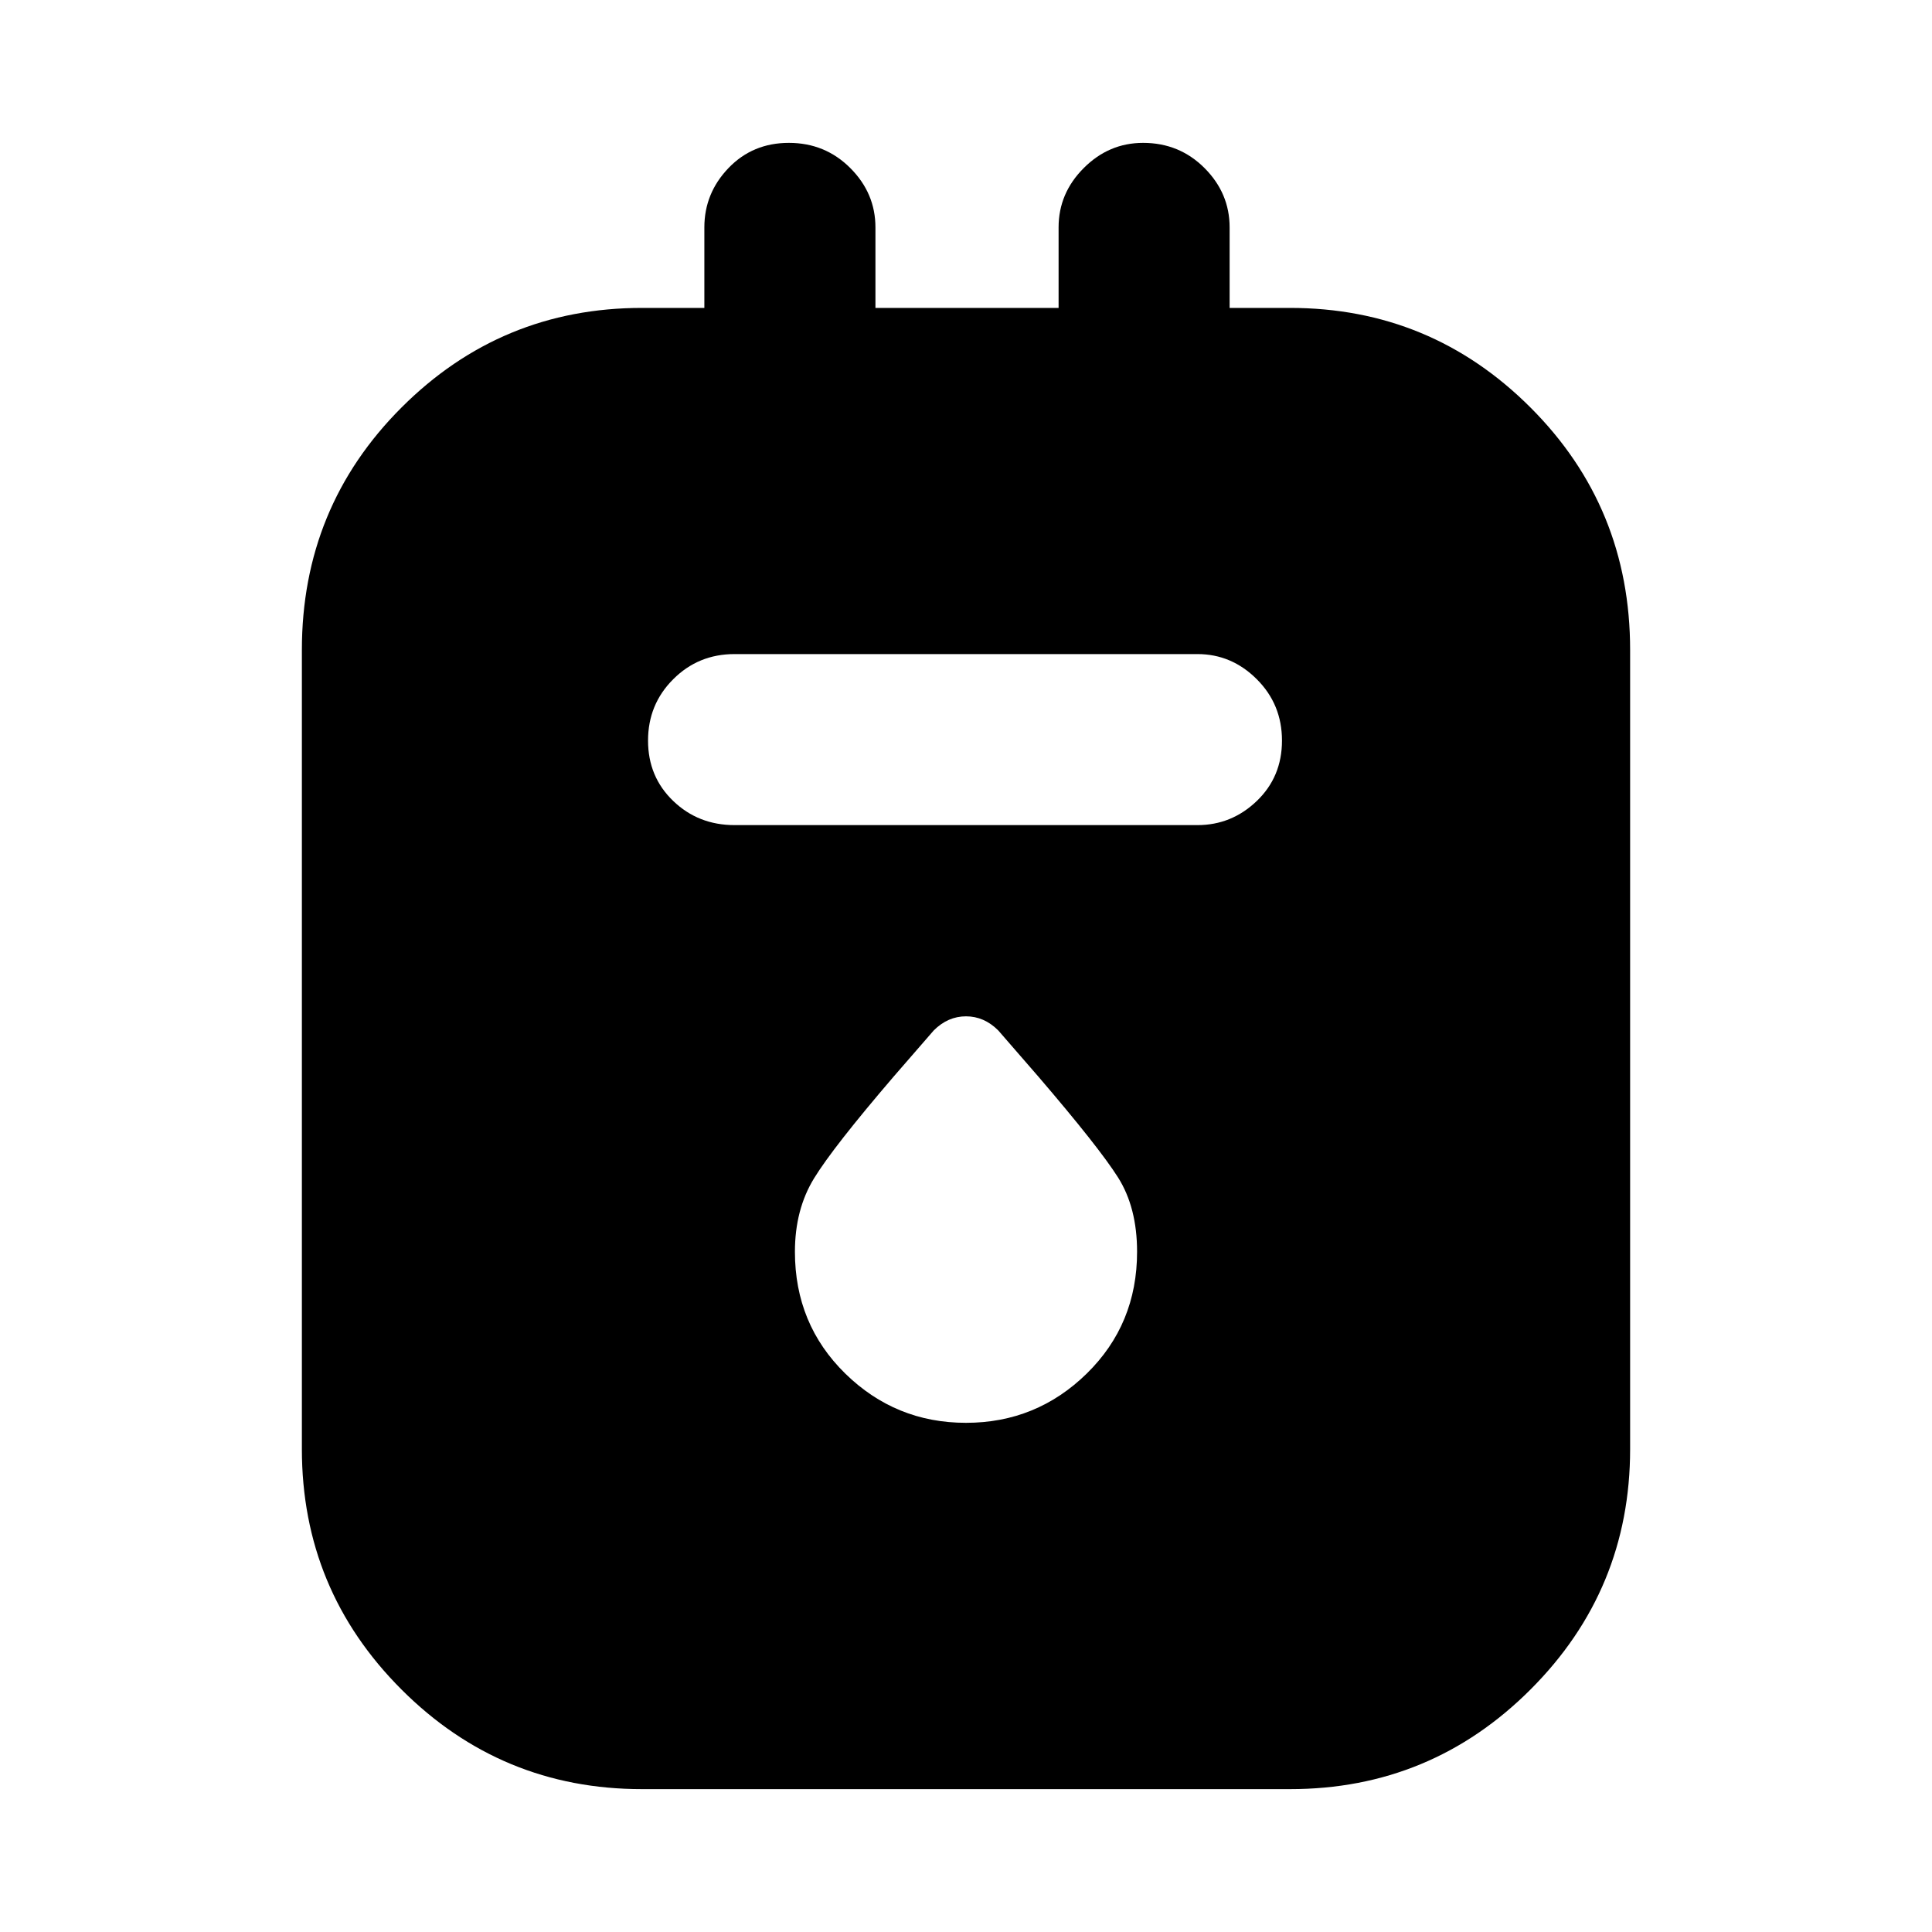 <svg xmlns="http://www.w3.org/2000/svg" height="40" width="40"><path d="M13.292 37.042q-2.917 0-4.98-2.063Q6.25 32.917 6.25 30V13.458q0-2.958 2.062-5.02 2.063-2.063 4.98-2.063h1.291V4.708q0-.708.5-1.229.5-.521 1.25-.521t1.271.521q.521.521.521 1.229v1.667h3.792V4.708q0-.708.521-1.229.52-.521 1.229-.521.75 0 1.271.521.52.521.52 1.229v1.667h1.25q2.917 0 4.98 2.063 2.062 2.062 2.062 5.02V30q0 2.917-2.062 4.979-2.063 2.063-4.98 2.063Zm1.916-19.959h9.584q.708 0 1.229-.5.521-.5.521-1.25t-.521-1.27q-.521-.521-1.229-.521h-9.584q-.75 0-1.27.521-.521.52-.521 1.27t.521 1.25q.52.5 1.27.5ZM20 29.458q1.458 0 2.5-1.02 1.042-1.021 1.042-2.521 0-.917-.396-1.542T21.5 22.292l-.833-.959q-.292-.291-.667-.291-.375 0-.667.291l-.833.959q-1.25 1.458-1.646 2.104-.396.646-.396 1.521 0 1.5 1.042 2.521 1.042 1.02 2.5 1.02Z"/></svg>